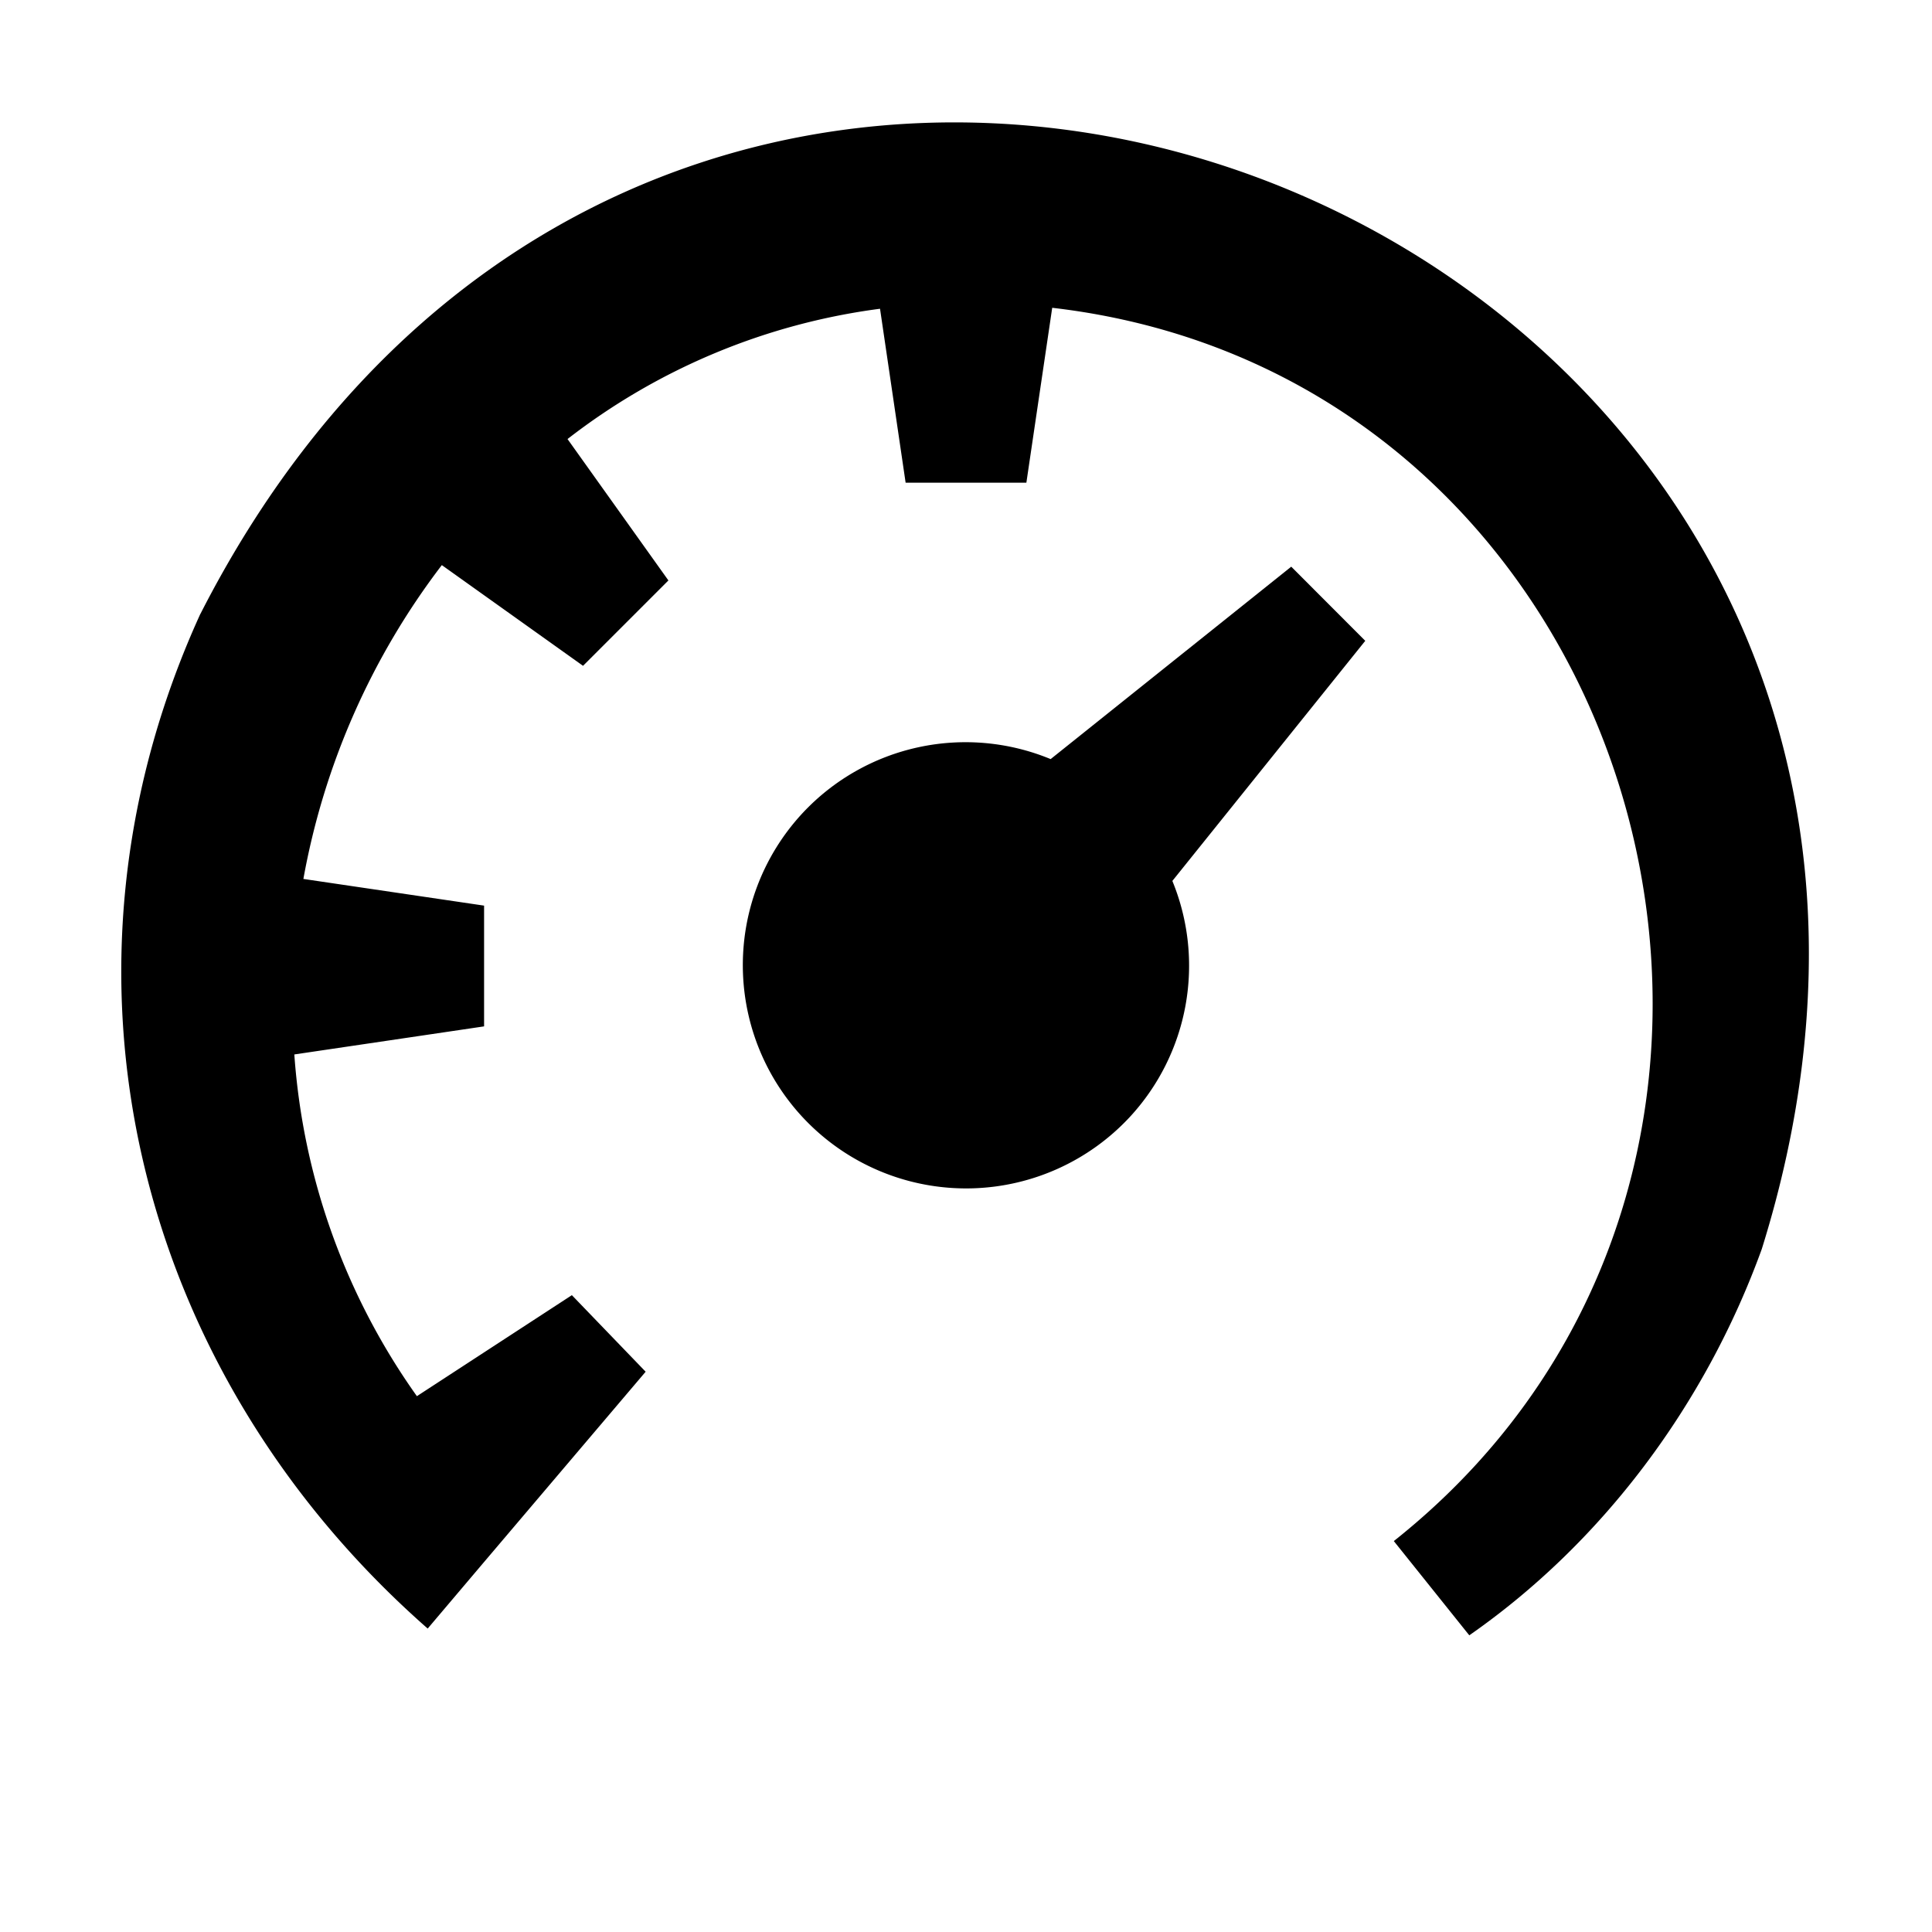 <svg xmlns="http://www.w3.org/2000/svg" viewBox="0 0 32 32"><path d="M21.387 9.386l-3.985 3.187a3.69 3.69 0 0 0-4.1.885 3.698 3.698 0 0 0 5.4 5.055 3.691 3.691 0 0 0 .716-3.922l3.195-3.977-1.226-1.228z" style="fill: #000000;"/><path d="M3.319 10.167C.595 16.13 2.246 22.726 7.084 26.974l.915-1.08 2.695-3.174-1.222-1.268-2.567 1.673a11.107 11.107 0 0 1-2.03-5.66L8.018 17v-2l-2.993-.442A12.105 12.105 0 0 1 7.318 9.36l2.339 1.668 1.414-1.414L9.4 7.272a10.696 10.696 0 0 1 5.176-2.158L15 7.995h2l.428-2.897c9.945 1.153 13.52 14.188 5.658 20.427l1.25 1.561c2.2-1.532 3.906-3.809 4.844-6.396C34.47 3.771 11.441-5.745 3.32 10.167z" style="fill: #000000;"/></svg>

